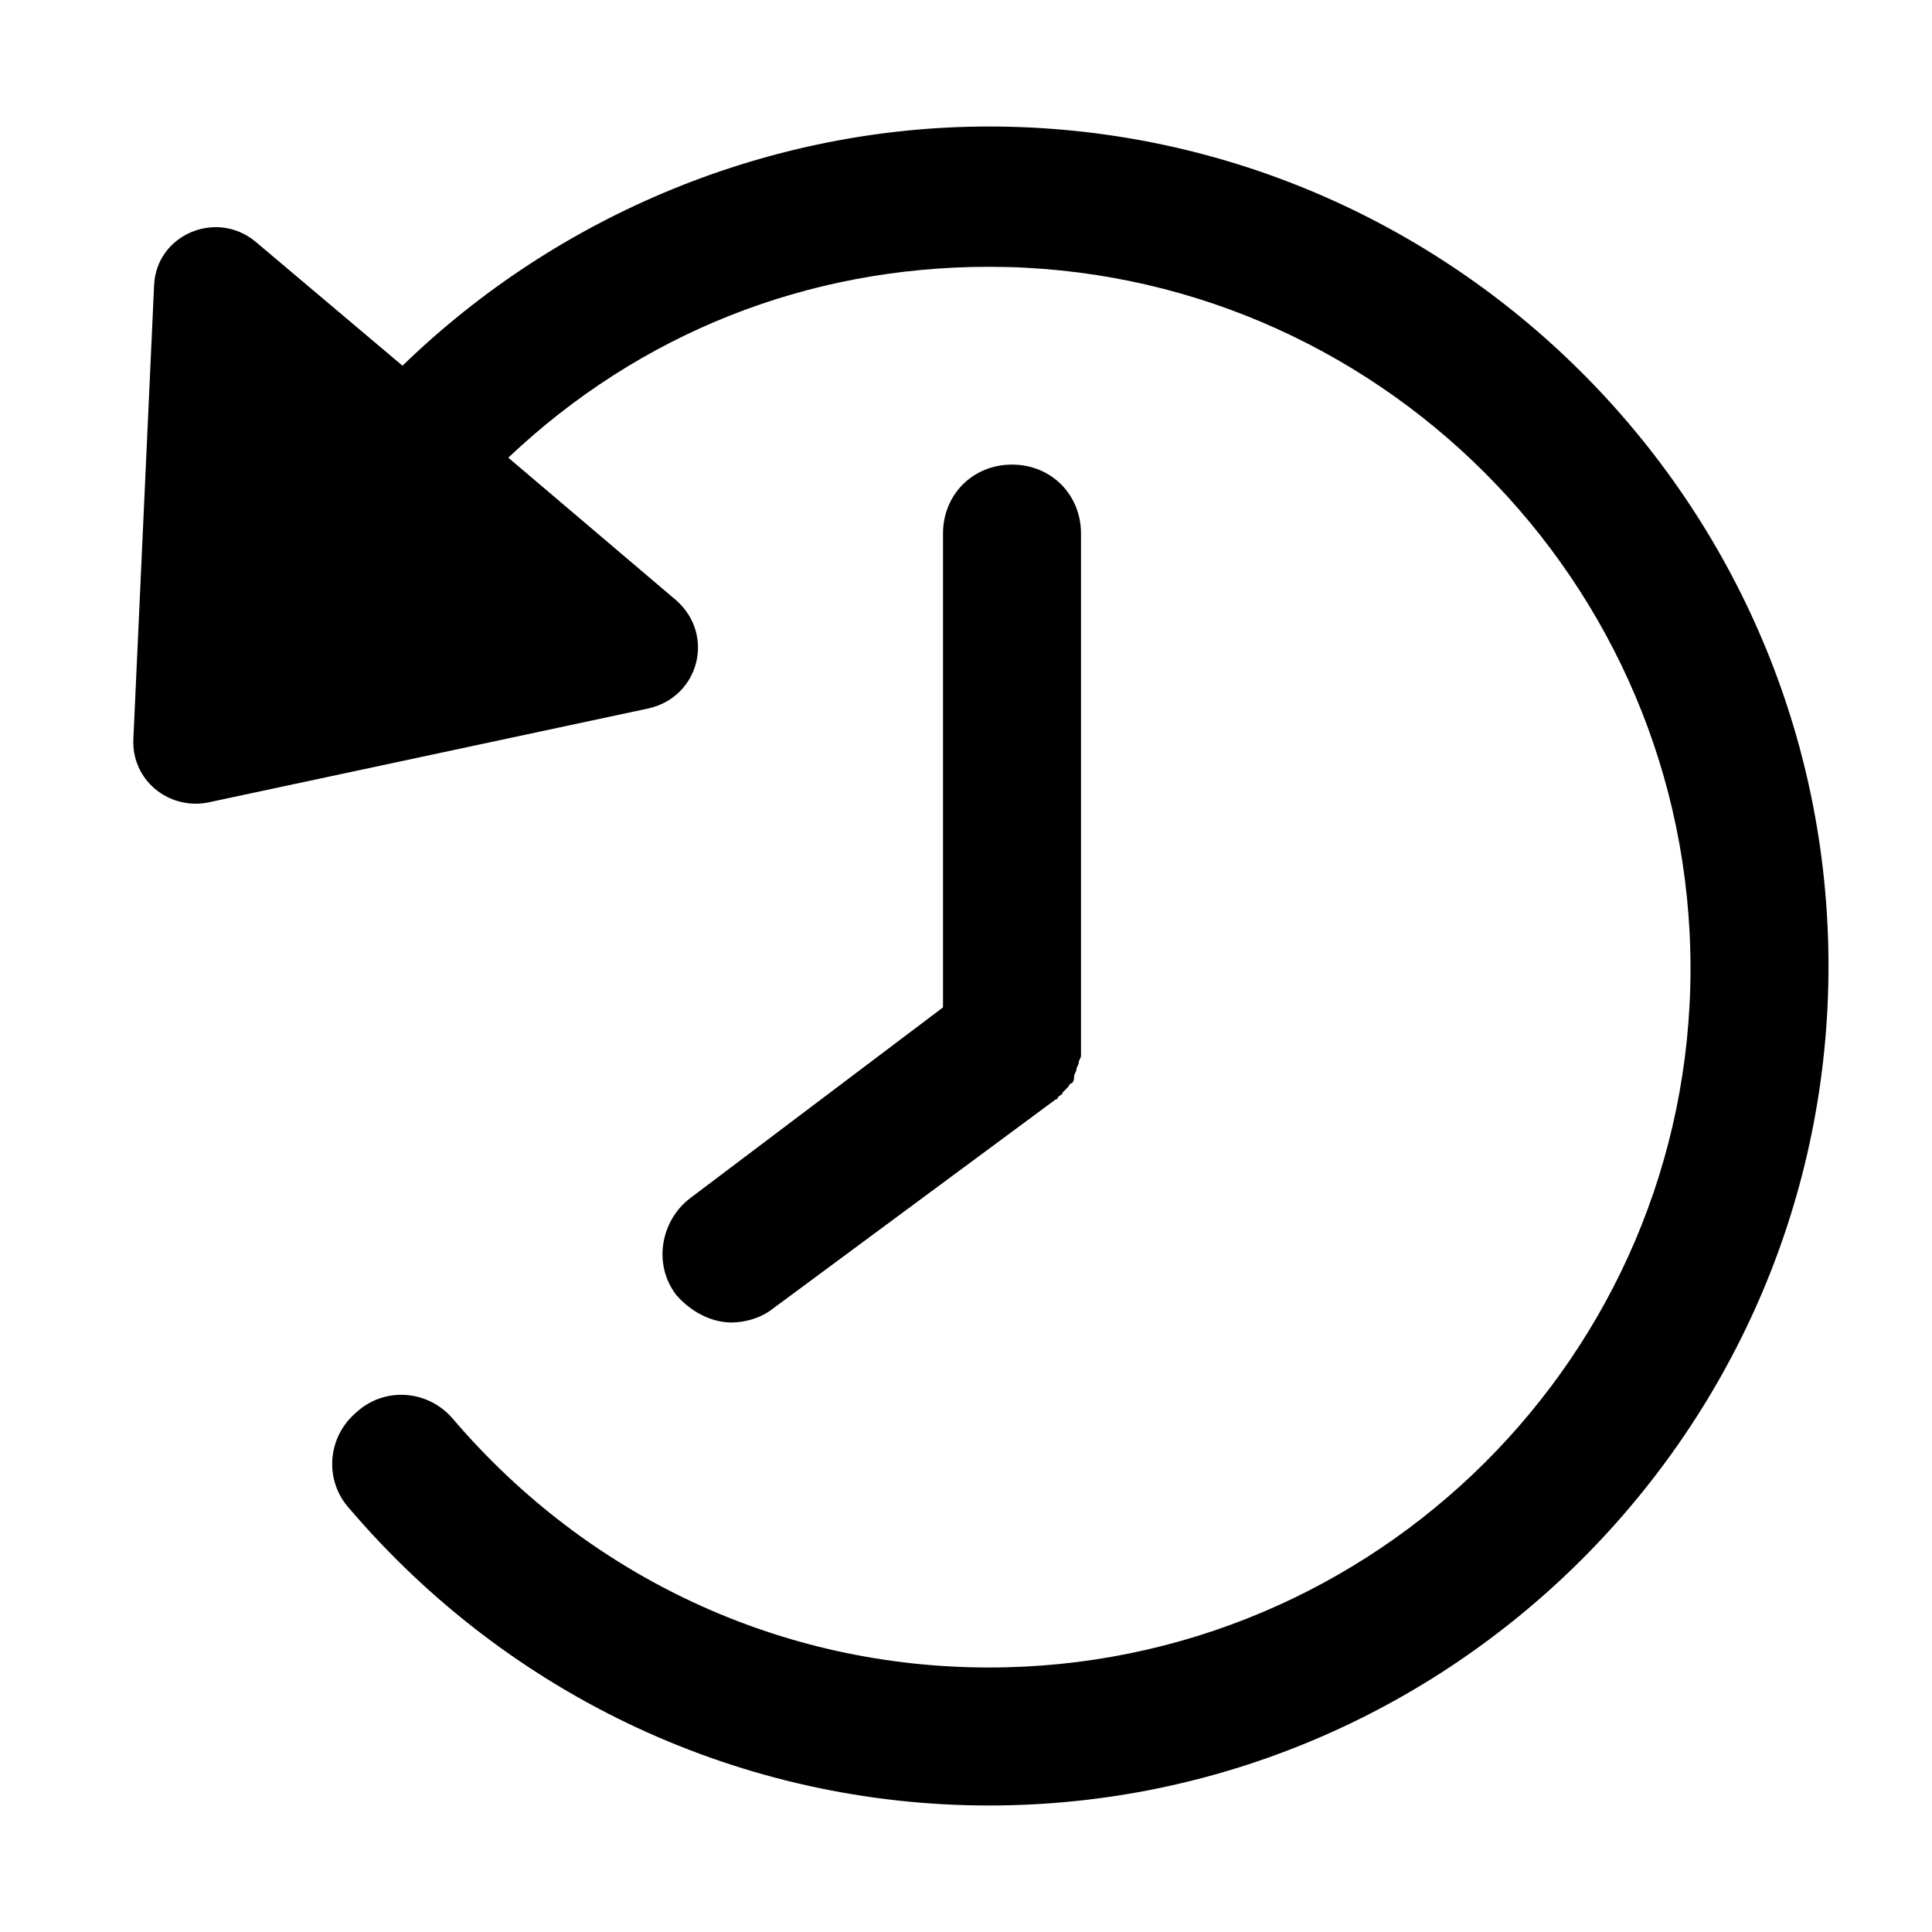 <svg xmlns="http://www.w3.org/2000/svg" viewBox="0 0 84 84" class="svgo"><path d="M43 5.5c-9.5 0-18.7 3.8-25.5 10.4l-6.4-5.4c-1.7-1.4-4.3-.3-4.4 1.9l-.9 19.7c-.1 1.8 1.5 3.1 3.2 2.8l19.2-4.1c2.2-.5 2.9-3.2 1.2-4.7l-7.3-6.2c5.7-5.4 13-8.3 20.9-8.3 16.8 0 30.5 13.7 30.5 30.5S59.8 72.5 43 72.5c-9 0-17.4-3.9-23.3-10.8-1.1-1.3-3-1.4-4.2-.3-1.3 1.1-1.4 3-.3 4.2 7 8.2 17.1 12.9 27.8 12.9 20.1 0 36.5-16.4 36.5-36.5S63.1 5.5 43 5.5z"/><path d="M31.8 57.5c.6 0 1.3-.2 1.8-.6l12.3-9.1c.1 0 .1-.1.1-.1.1-.1.2-.1.2-.2l.2-.2c.1-.1.1-.2.2-.2.1-.1.1-.2.1-.3 0-.1.1-.2.1-.3 0-.1.1-.2.1-.3 0-.1.1-.2.1-.3v-.3-22.4c0-1.7-1.3-3-3-3s-3 1.3-3 3v20.6l-11 8.3c-1.3 1-1.6 2.9-.6 4.2.6.7 1.5 1.2 2.4 1.2z"/></svg>